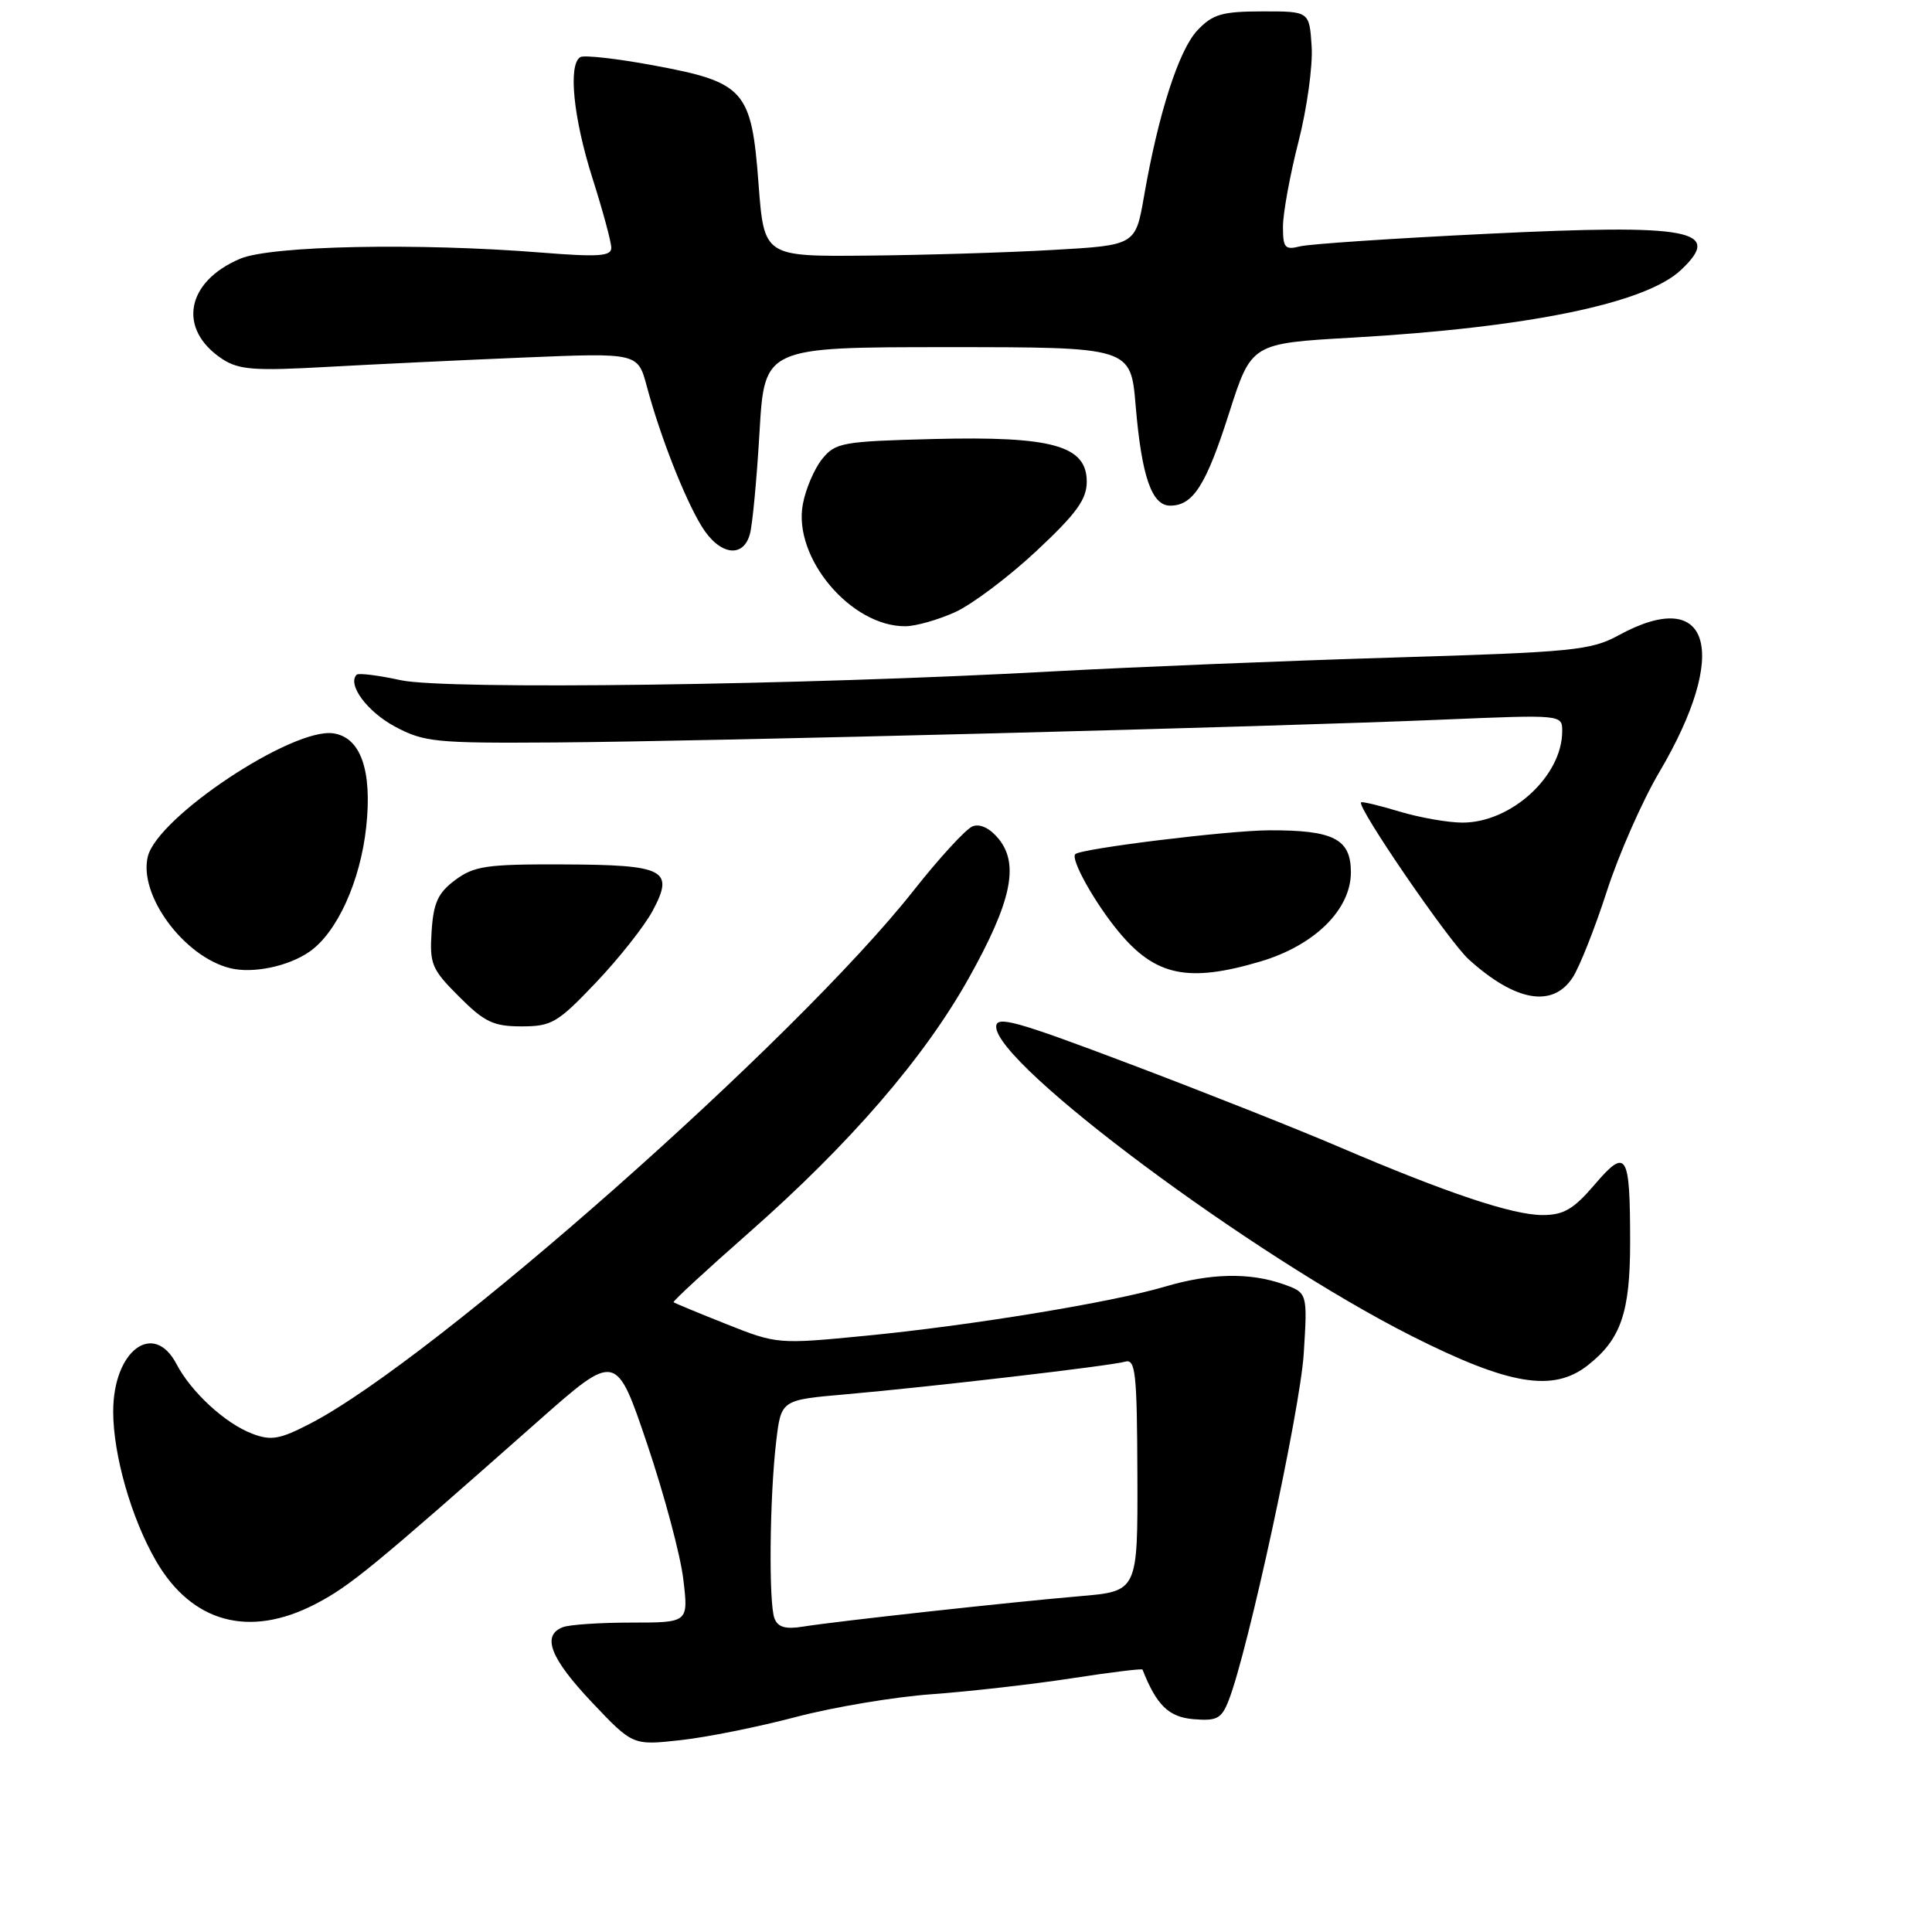 <?xml version="1.0" encoding="UTF-8" standalone="no"?>
<!DOCTYPE svg PUBLIC "-//W3C//DTD SVG 1.1//EN" "http://www.w3.org/Graphics/SVG/1.1/DTD/svg11.dtd" >
<svg xmlns="http://www.w3.org/2000/svg" xmlns:xlink="http://www.w3.org/1999/xlink" version="1.1" viewBox="0 0 256 256">
 <g >
 <path fill="currentColor"
d=" M 105.50 227.50 C 110.45 226.20 118.55 224.84 123.50 224.49 C 128.45 224.13 136.73 223.19 141.89 222.40 C 147.06 221.60 151.33 221.07 151.39 221.23 C 153.25 225.96 154.86 227.52 158.14 227.80 C 161.25 228.06 161.86 227.74 162.81 225.30 C 165.37 218.76 172.27 186.85 172.75 179.39 C 173.26 171.29 173.26 171.29 169.98 170.14 C 165.53 168.59 160.35 168.71 154.35 170.49 C 147.33 172.57 128.65 175.64 114.75 176.99 C 103.08 178.13 102.94 178.11 96.25 175.45 C 92.54 173.98 89.39 172.67 89.25 172.55 C 89.12 172.43 93.57 168.32 99.14 163.42 C 112.60 151.58 122.43 140.21 128.35 129.64 C 134.01 119.53 135.08 114.56 132.34 111.17 C 131.18 109.75 129.88 109.11 128.88 109.49 C 128.00 109.83 124.49 113.65 121.08 117.97 C 105.54 137.70 57.58 180.09 41.15 188.61 C 37.08 190.72 35.94 190.93 33.44 189.98 C 29.86 188.63 25.33 184.46 23.39 180.75 C 20.35 174.94 15.00 178.96 15.00 187.04 C 15.00 192.78 17.40 201.17 20.66 206.81 C 25.41 215.02 33.03 217.09 41.78 212.55 C 46.36 210.18 49.34 207.73 71.28 188.33 C 81.64 179.17 81.64 179.17 85.75 191.33 C 88.01 198.03 90.17 206.09 90.54 209.25 C 91.23 215.00 91.23 215.00 83.70 215.00 C 79.55 215.00 75.45 215.27 74.58 215.61 C 71.74 216.70 72.91 219.72 78.42 225.55 C 83.84 231.28 83.84 231.28 90.17 230.58 C 93.65 230.20 100.55 228.81 105.50 227.50 Z  M 210.39 180.91 C 214.78 177.46 216.00 173.91 216.00 164.63 C 216.00 152.76 215.54 152.01 211.30 156.96 C 208.51 160.23 207.19 161.00 204.40 161.00 C 200.43 161.00 191.73 158.09 177.50 152.00 C 172.00 149.64 159.51 144.69 149.75 141.00 C 134.63 135.28 132.00 134.54 132.00 136.05 C 132.00 141.10 165.95 166.37 187.02 177.01 C 199.96 183.54 205.80 184.52 210.39 180.91 Z  M 78.97 130.19 C 82.01 126.99 85.39 122.72 86.47 120.70 C 89.40 115.24 88.14 114.59 74.57 114.54 C 64.49 114.50 62.82 114.75 60.33 116.60 C 58.04 118.30 57.44 119.60 57.19 123.41 C 56.91 127.74 57.20 128.44 60.83 132.06 C 64.20 135.44 65.39 136.00 69.11 136.00 C 73.10 136.00 73.89 135.53 78.97 130.19 Z  M 208.39 129.52 C 209.28 128.16 211.32 123.03 212.91 118.11 C 214.50 113.19 217.63 106.10 219.85 102.34 C 229.27 86.38 226.66 77.53 214.49 84.17 C 210.81 86.18 208.47 86.41 184.57 87.13 C 170.31 87.56 150.06 88.39 139.57 88.96 C 106.21 90.80 59.12 91.43 53.10 90.13 C 50.14 89.48 47.51 89.16 47.26 89.40 C 45.98 90.69 48.65 94.30 52.32 96.27 C 56.20 98.34 57.70 98.49 73.50 98.38 C 93.38 98.25 168.46 96.32 191.25 95.35 C 207.00 94.69 207.00 94.69 207.00 96.89 C 207.00 102.82 200.26 109.00 193.79 109.00 C 191.88 109.00 188.13 108.34 185.46 107.54 C 182.78 106.73 180.48 106.18 180.35 106.32 C 179.76 106.91 191.99 124.75 194.61 127.12 C 200.80 132.72 205.74 133.58 208.39 129.52 Z  M 41.00 126.11 C 44.66 123.58 47.76 116.76 48.53 109.54 C 49.33 102.06 47.78 97.68 44.15 97.17 C 38.73 96.40 20.91 108.23 19.59 113.48 C 18.32 118.57 24.36 126.77 30.50 128.29 C 33.50 129.03 38.19 128.06 41.00 126.11 Z  M 167.02 127.40 C 174.19 125.27 179.00 120.53 179.00 115.58 C 179.00 111.16 176.71 109.99 168.18 110.02 C 162.73 110.04 143.23 112.44 142.48 113.18 C 141.83 113.84 145.02 119.57 148.18 123.40 C 153.06 129.33 157.42 130.25 167.02 127.40 Z  M 126.58 81.10 C 128.82 80.08 133.66 76.44 137.33 73.01 C 142.63 68.06 144.00 66.17 144.00 63.83 C 144.00 59.05 139.45 57.78 123.76 58.17 C 111.63 58.48 110.70 58.64 108.94 60.82 C 107.91 62.10 106.75 64.79 106.38 66.81 C 105.05 73.89 112.76 83.04 119.98 82.98 C 121.37 82.97 124.34 82.12 126.58 81.10 Z  M 99.37 70.75 C 99.71 69.51 100.28 63.44 100.64 57.25 C 101.30 46.00 101.30 46.00 125.57 46.00 C 149.83 46.00 149.83 46.00 150.48 53.75 C 151.27 63.12 152.61 67.00 155.05 67.00 C 158.09 67.00 159.81 64.31 162.87 54.71 C 165.82 45.50 165.82 45.50 179.16 44.74 C 202.44 43.41 218.02 40.21 222.72 35.79 C 228.39 30.46 224.12 29.66 197.06 30.98 C 184.69 31.58 173.54 32.33 172.28 32.64 C 170.26 33.15 170.00 32.85 170.00 30.03 C 170.00 28.27 170.92 23.22 172.05 18.80 C 173.18 14.39 173.97 8.69 173.80 6.14 C 173.50 1.50 173.50 1.50 167.26 1.51 C 161.92 1.52 160.69 1.88 158.67 4.01 C 156.20 6.62 153.49 15.05 151.59 26.00 C 150.46 32.50 150.46 32.50 139.48 33.12 C 133.44 33.47 122.37 33.80 114.87 33.87 C 101.24 34.00 101.24 34.00 100.51 24.35 C 99.58 11.91 98.68 10.90 86.58 8.66 C 81.73 7.76 77.37 7.27 76.89 7.57 C 75.26 8.57 75.97 15.63 78.50 23.60 C 79.88 27.93 81.00 32.09 81.00 32.84 C 81.00 33.96 79.27 34.07 71.75 33.47 C 55.37 32.16 35.93 32.55 31.83 34.28 C 24.61 37.33 23.49 43.65 29.47 47.58 C 31.65 49.00 33.72 49.16 43.27 48.62 C 49.45 48.28 61.25 47.71 69.51 47.37 C 84.52 46.75 84.52 46.75 85.71 51.21 C 87.47 57.78 90.71 66.05 92.98 69.75 C 95.31 73.55 98.48 74.05 99.37 70.75 Z  M 102.62 214.44 C 101.84 212.43 101.98 198.31 102.85 191.00 C 103.50 185.50 103.50 185.50 112.00 184.76 C 123.39 183.76 147.11 180.99 149.08 180.43 C 150.46 180.03 150.66 181.85 150.71 195.41 C 150.76 210.85 150.76 210.85 143.13 211.50 C 133.98 212.28 110.76 214.83 106.37 215.54 C 104.08 215.91 103.06 215.61 102.62 214.44 Z "/>
</g>
</svg>
